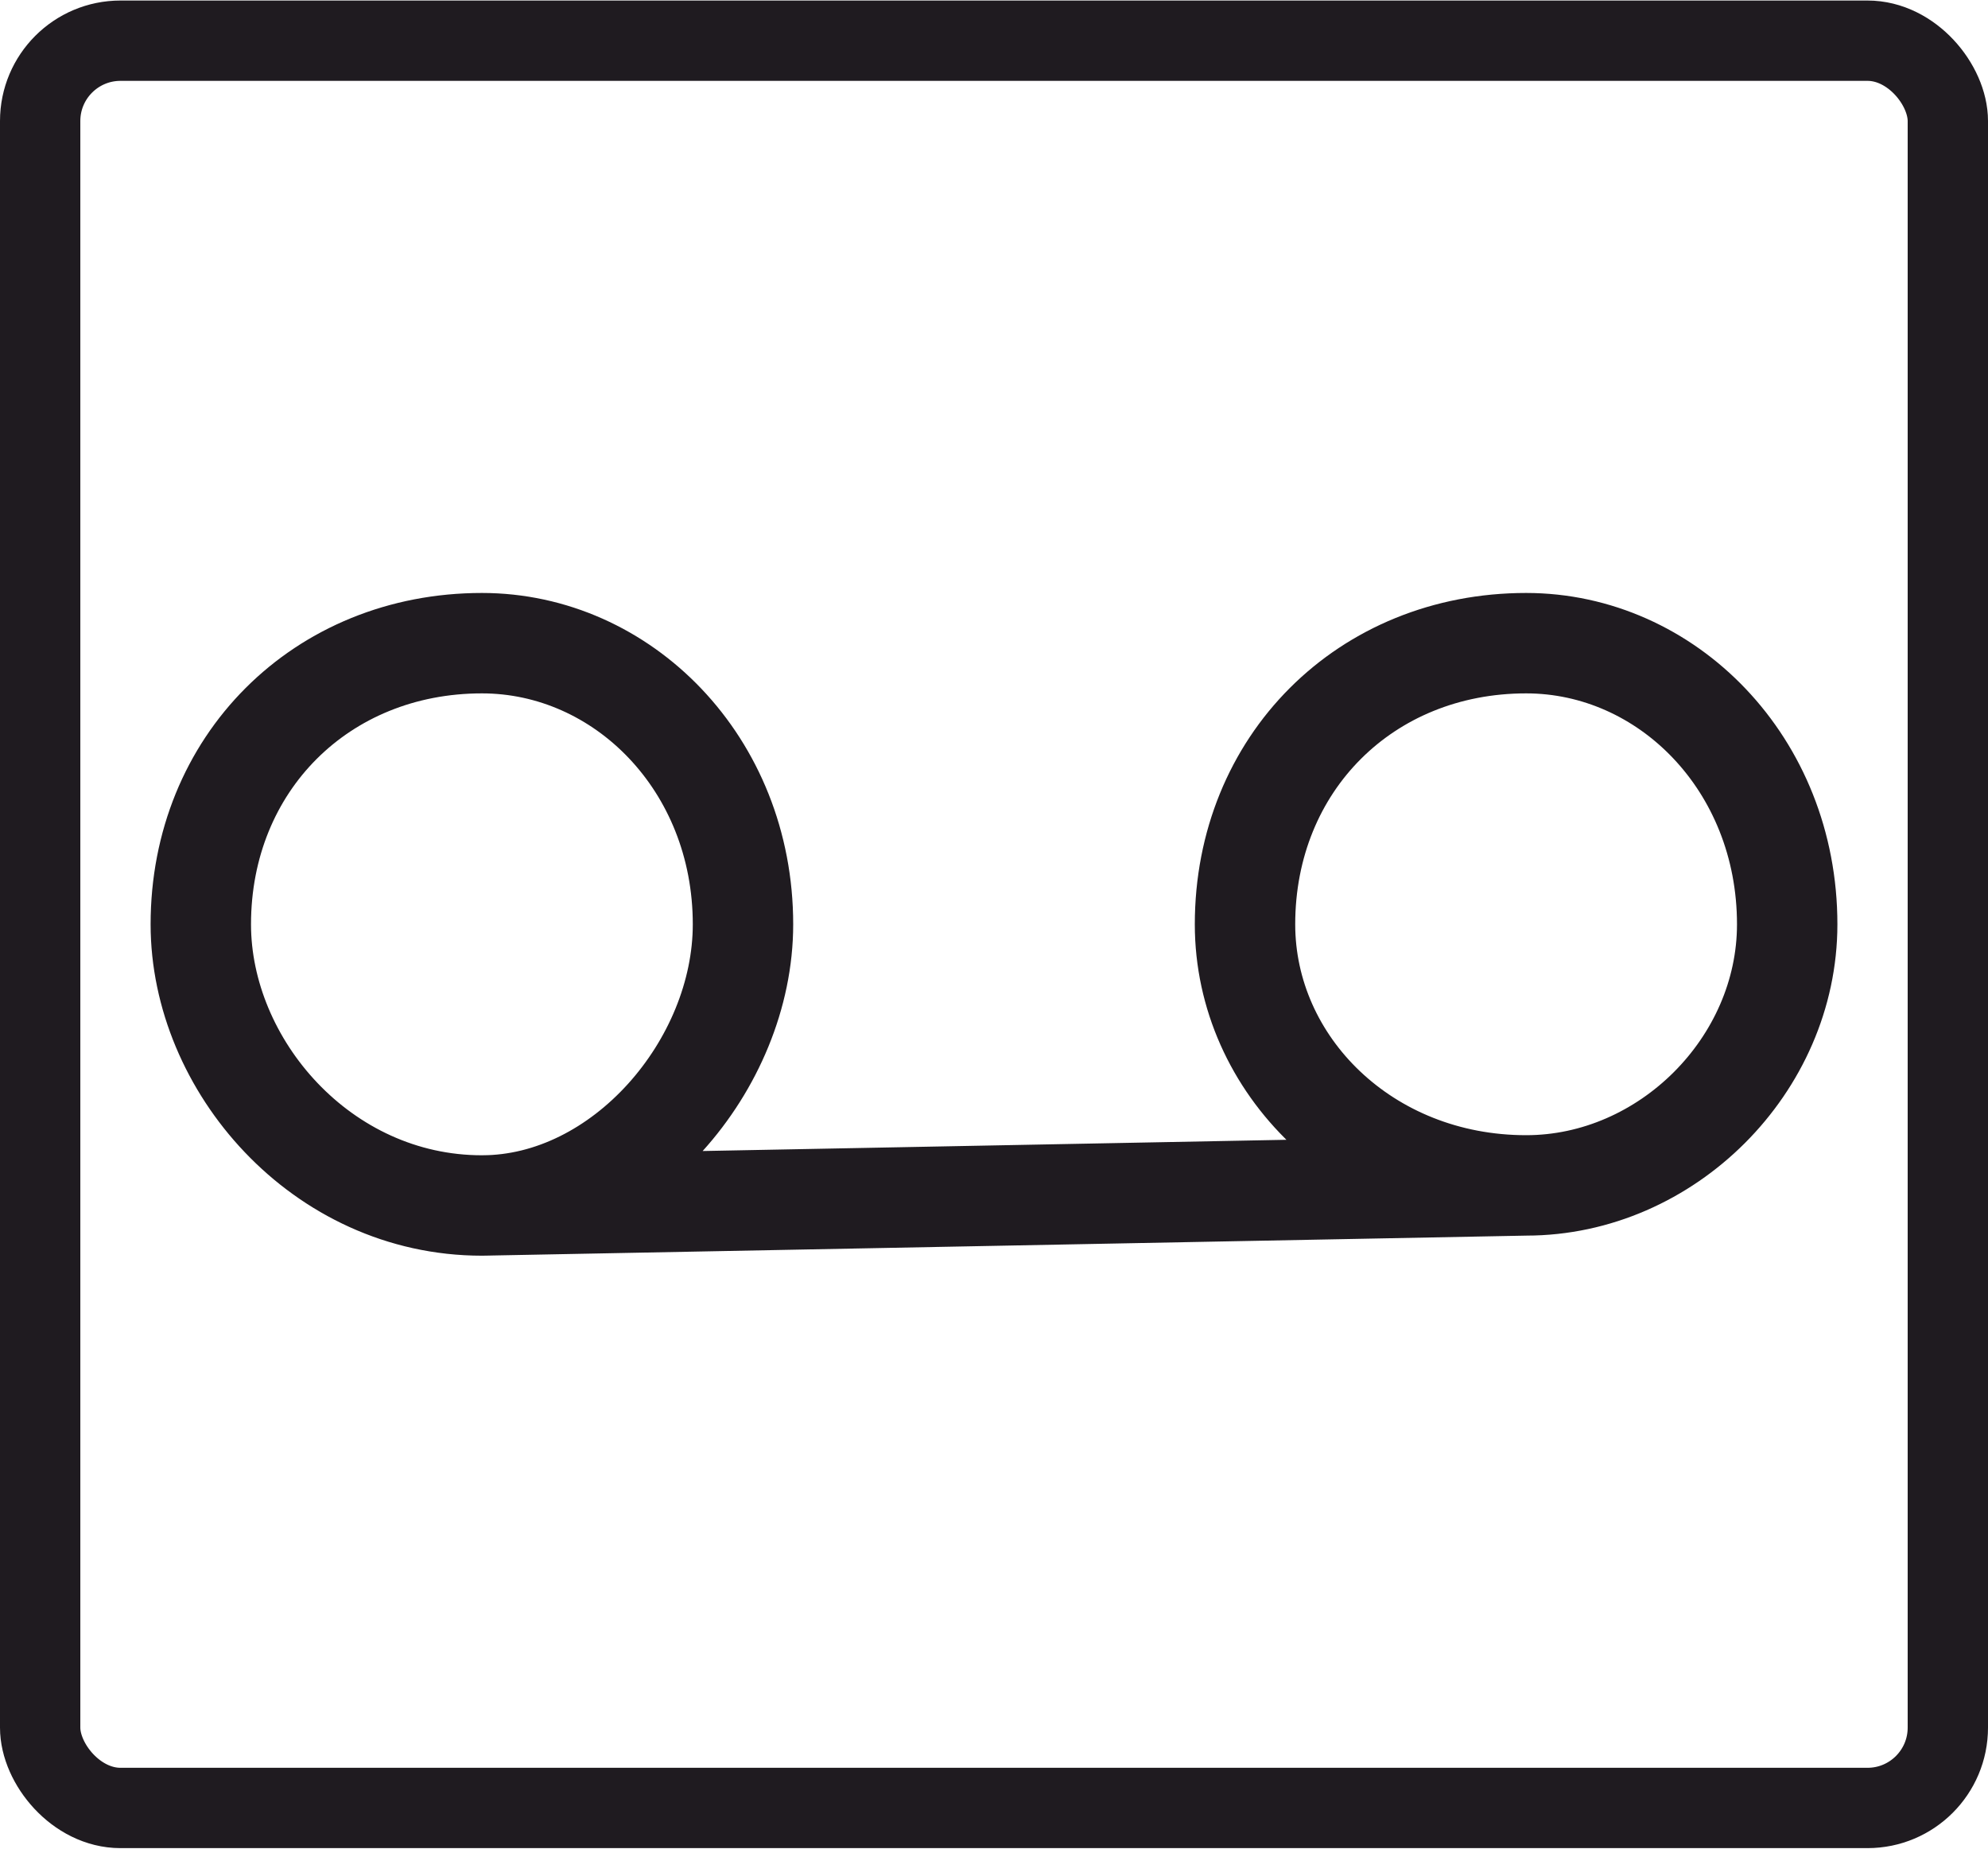 <?xml version="1.0" encoding="UTF-8"?>
<!DOCTYPE svg PUBLIC "-//W3C//DTD SVG 1.1//EN" "http://www.w3.org/Graphics/SVG/1.1/DTD/svg11.dtd">
<!-- Creator: CorelDRAW 2017 -->
<svg xmlns="http://www.w3.org/2000/svg" xml:space="preserve" width="57px" height="53px" version="1.1" style="shape-rendering:geometricPrecision; text-rendering:geometricPrecision; image-rendering:optimizeQuality; fill-rule:evenodd; clip-rule:evenodd"
viewBox="0 0 0.99 0.92"
 xmlns:xlink="http://www.w3.org/1999/xlink">
 <defs>
  <style type="text/css">
   <![CDATA[
    .str0 {stroke:#1F1B20;stroke-width:0.05;stroke-miterlimit:22.926}
    .str1 {stroke:#1F1B20;stroke-width:0.04;stroke-miterlimit:22.926}
    .fil0 {fill:none}
   ]]>
  </style>
 </defs>
 <g id="Capa_x0020_1">
  <path class="fil0 str0" d="M0.24 0.32c0.07,0 0.13,0.06 0.13,0.14 0,0.07 -0.06,0.14 -0.13,0.14 -0.08,0 -0.14,-0.07 -0.14,-0.14 0,-0.08 0.06,-0.14 0.14,-0.14zm0.52 0c0.07,0 0.13,0.06 0.13,0.14 0,0.07 -0.06,0.13 -0.13,0.13 -0.08,0 -0.14,-0.06 -0.14,-0.13 0,-0.08 0.06,-0.14 0.14,-0.14zm-0.52 0.28l0.52 -0.01"/>
  <rect class="fil0 str1" x="0.02" y="0.02" width="0.95" height="0.88" rx="0.04" ry="0.04"/>
 </g>
</svg>
